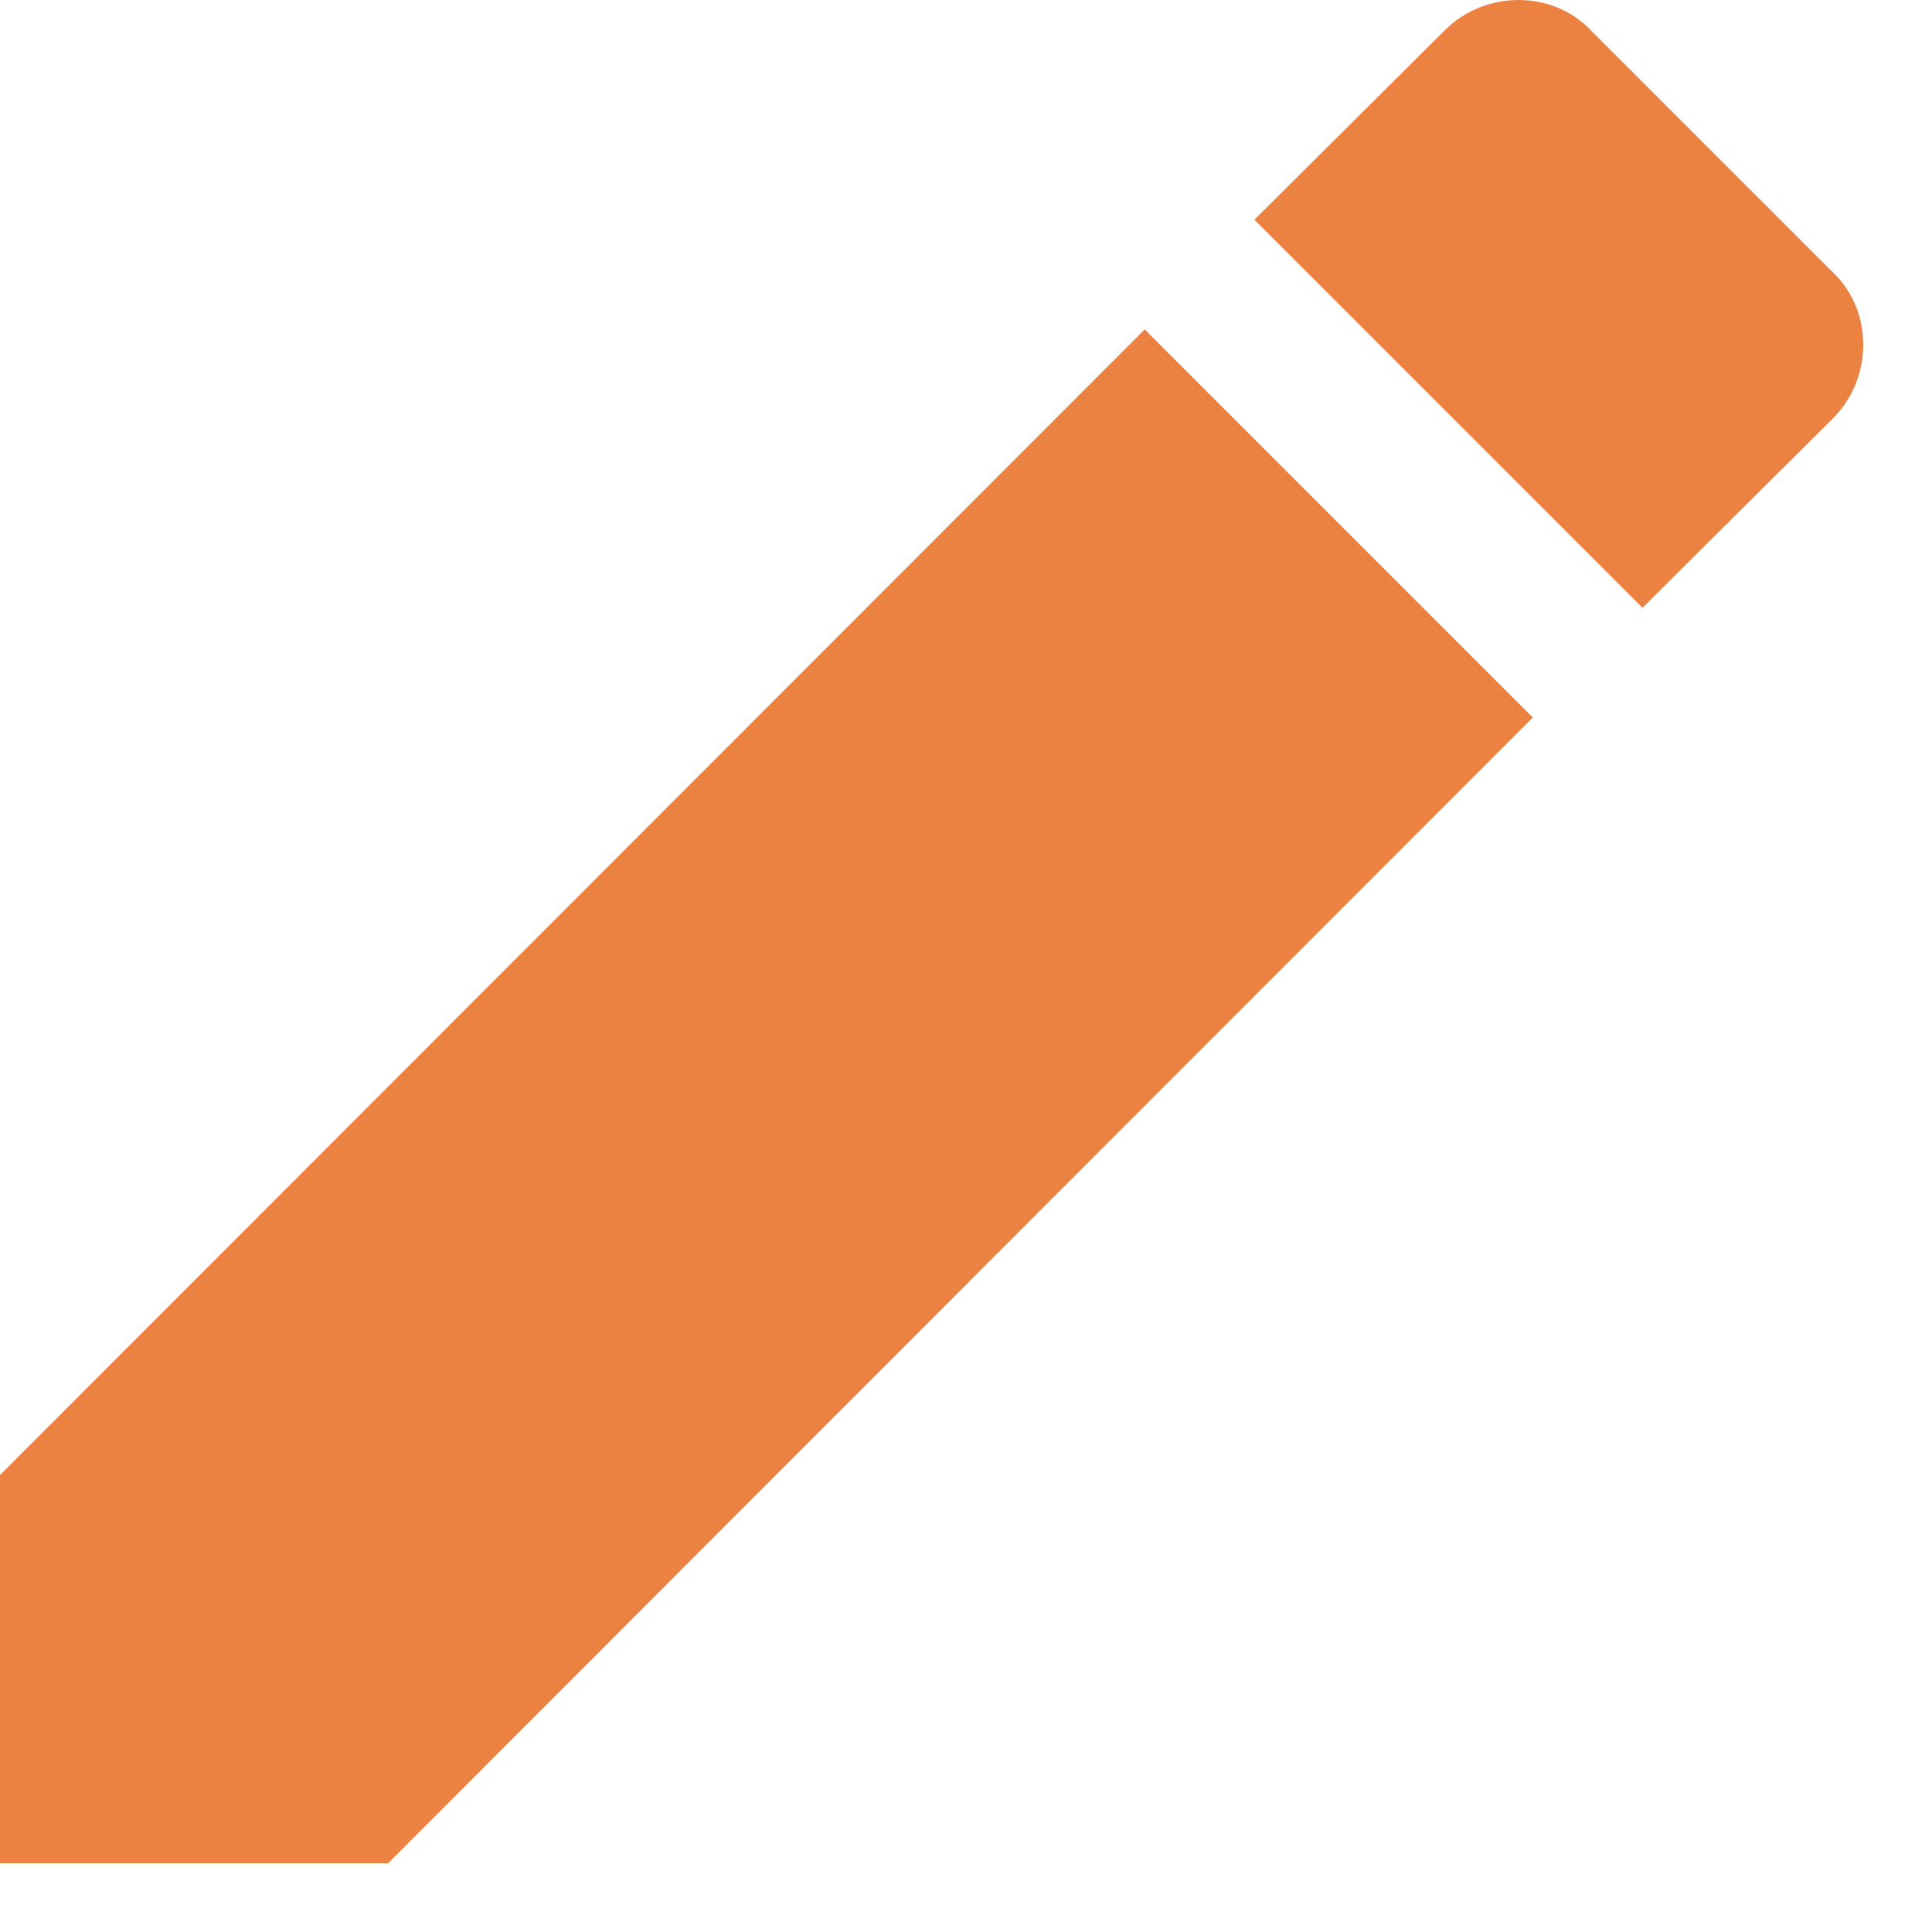 <?xml version="1.0" encoding="utf-8"?>
<svg width="14px" height="14px" viewBox="0 0 14 14" version="1.1" xmlns:xlink="http://www.w3.org/1999/xlink" xmlns="http://www.w3.org/2000/svg">
  <g id="Group-7">
    <path d="M13.282 3.032C13.575 2.739 13.575 2.252 13.282 1.974L11.527 0.219C11.25 -0.073 10.762 -0.073 10.47 0.219L9.09 1.592L11.902 4.404M0 10.689L0 13.502L2.812 13.502L11.107 5.199L8.295 2.387L0 10.689L0 10.689Z" id="Shape" fill="#EB8242" fill-rule="evenodd" stroke="none" />
  </g>
</svg>